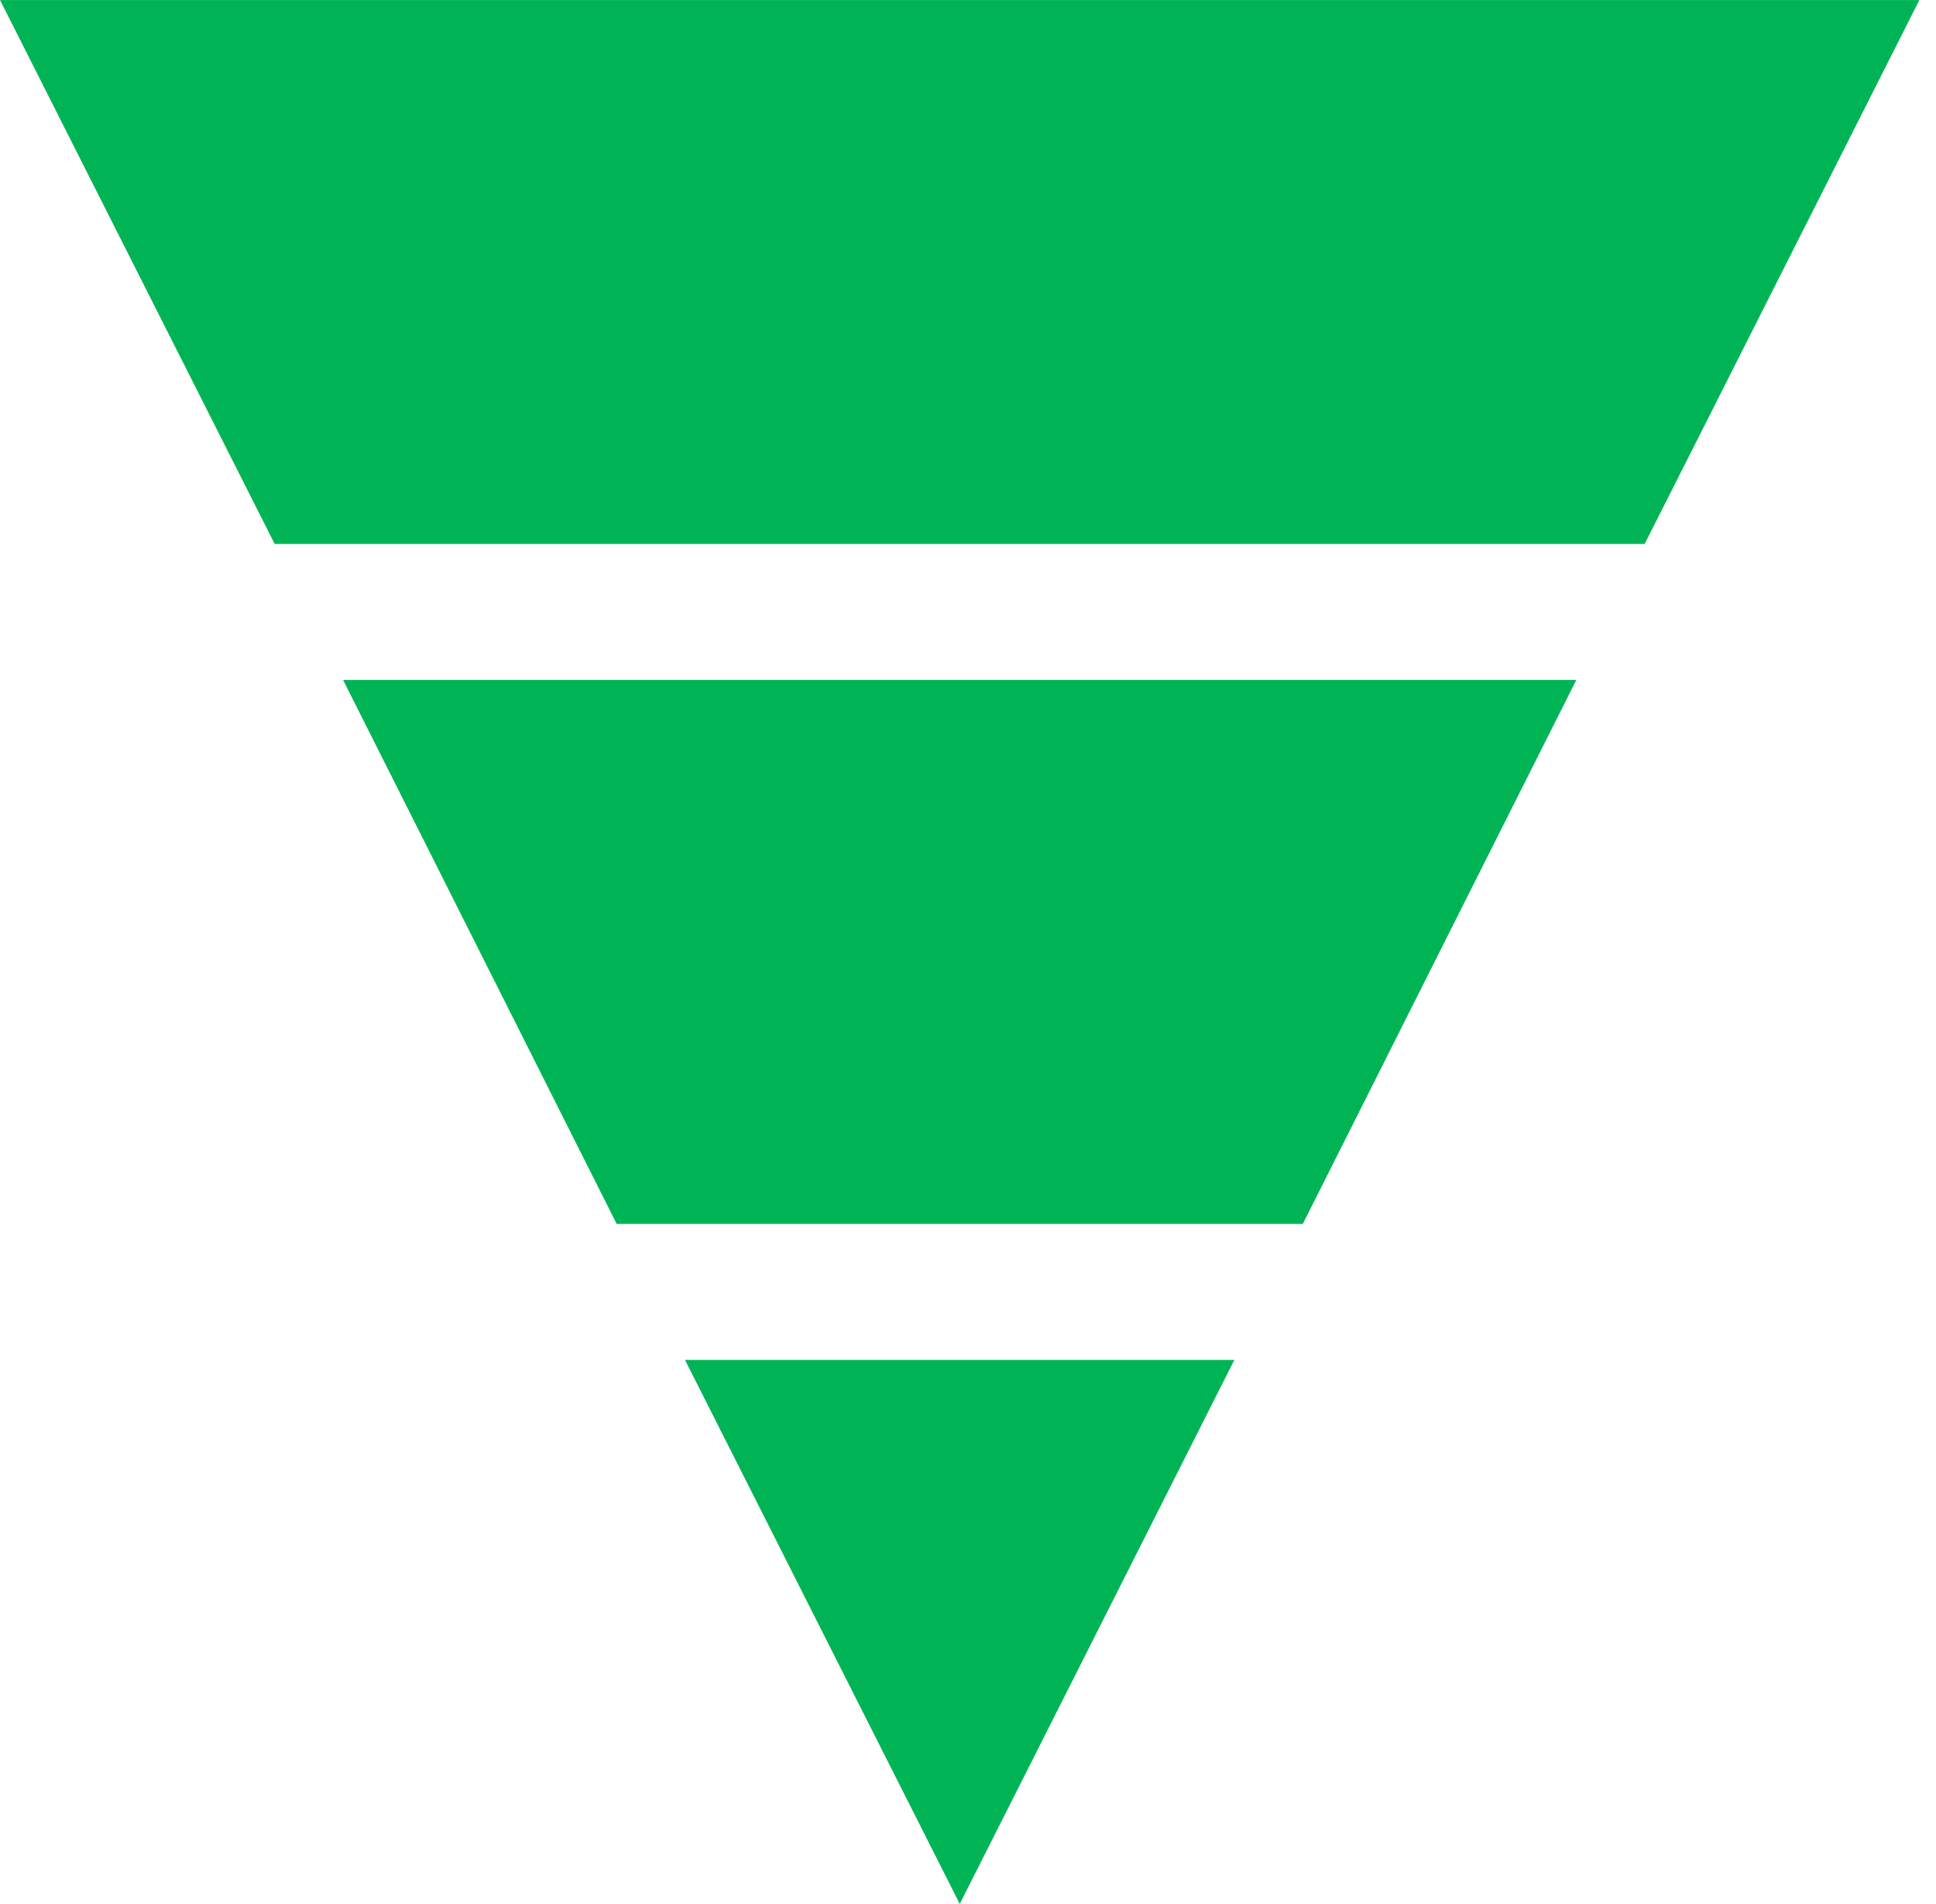<svg width="61" height="60" viewBox="0 0 61 60" fill="none" xmlns="http://www.w3.org/2000/svg">
<path d="M28.627 47.189L30.239 50.381L31.85 47.189H28.627Z" fill="#00B456" stroke="#00B456" stroke-width="8.668"/>
<path d="M53.432 4.335H7.044L11.322 12.808H49.153L53.432 4.335Z" fill="#00B456" stroke="#00B456" stroke-width="8.668"/>
<path d="M22.102 34.234H38.377L42.637 25.761H17.841L22.102 34.234Z" fill="#00B456" stroke="#00B456" stroke-width="8.668"/>
</svg>
